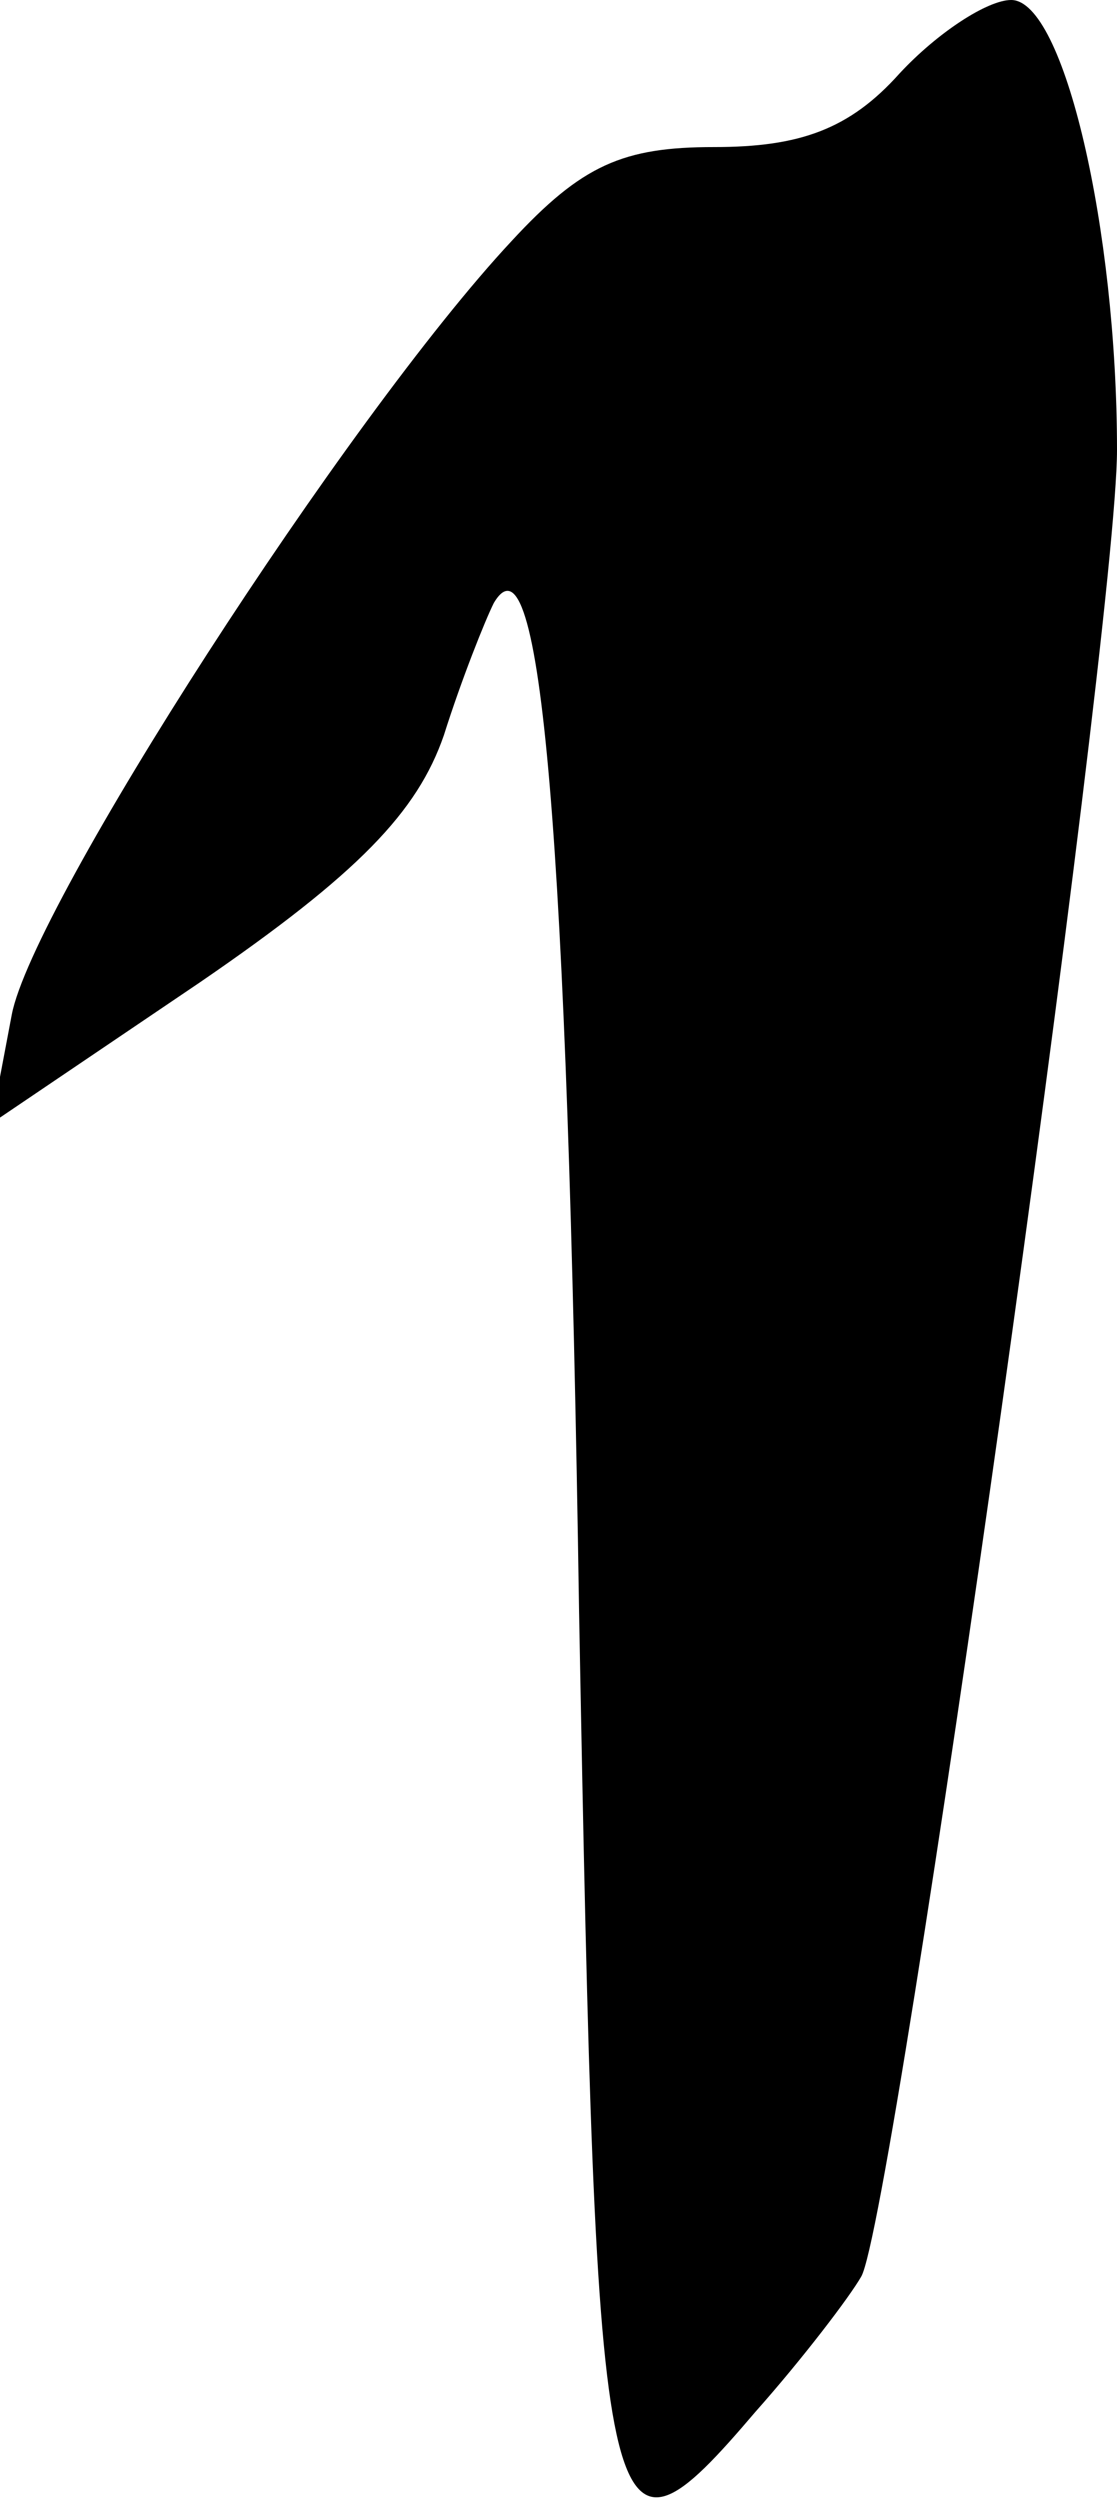 <?xml version="1.0" standalone="no"?>
<!DOCTYPE svg PUBLIC "-//W3C//DTD SVG 20010904//EN"
 "http://www.w3.org/TR/2001/REC-SVG-20010904/DTD/svg10.dtd">
<svg version="1.0" xmlns="http://www.w3.org/2000/svg"
 width="38pt" height="85pt" viewBox="0 0 38 85"
 preserveAspectRatio="xMidYMid meet">
<g transform="translate(0,85) scale(0.1,-0.1)"
fill="#000000" stroke="none">
<path fill="#000000" stroke="none" d="M306 825 c-17 -19 -34 -25 -63 -25 -31
0 -45 -6 -69 -32 -56 -60 -163 -226 -170 -263 l-7 -37 71 48 c54 37 74 58 83
84 6 19 14 39 17 45 16 27 25 -78 29 -343 6 -322 8 -333 60 -272 16 18 32 39
36 46 11 19 87 559 87 621 0 75 -18 153 -36 153 -8 0 -25 -11 -38 -25z"/>
</g>
</svg>
